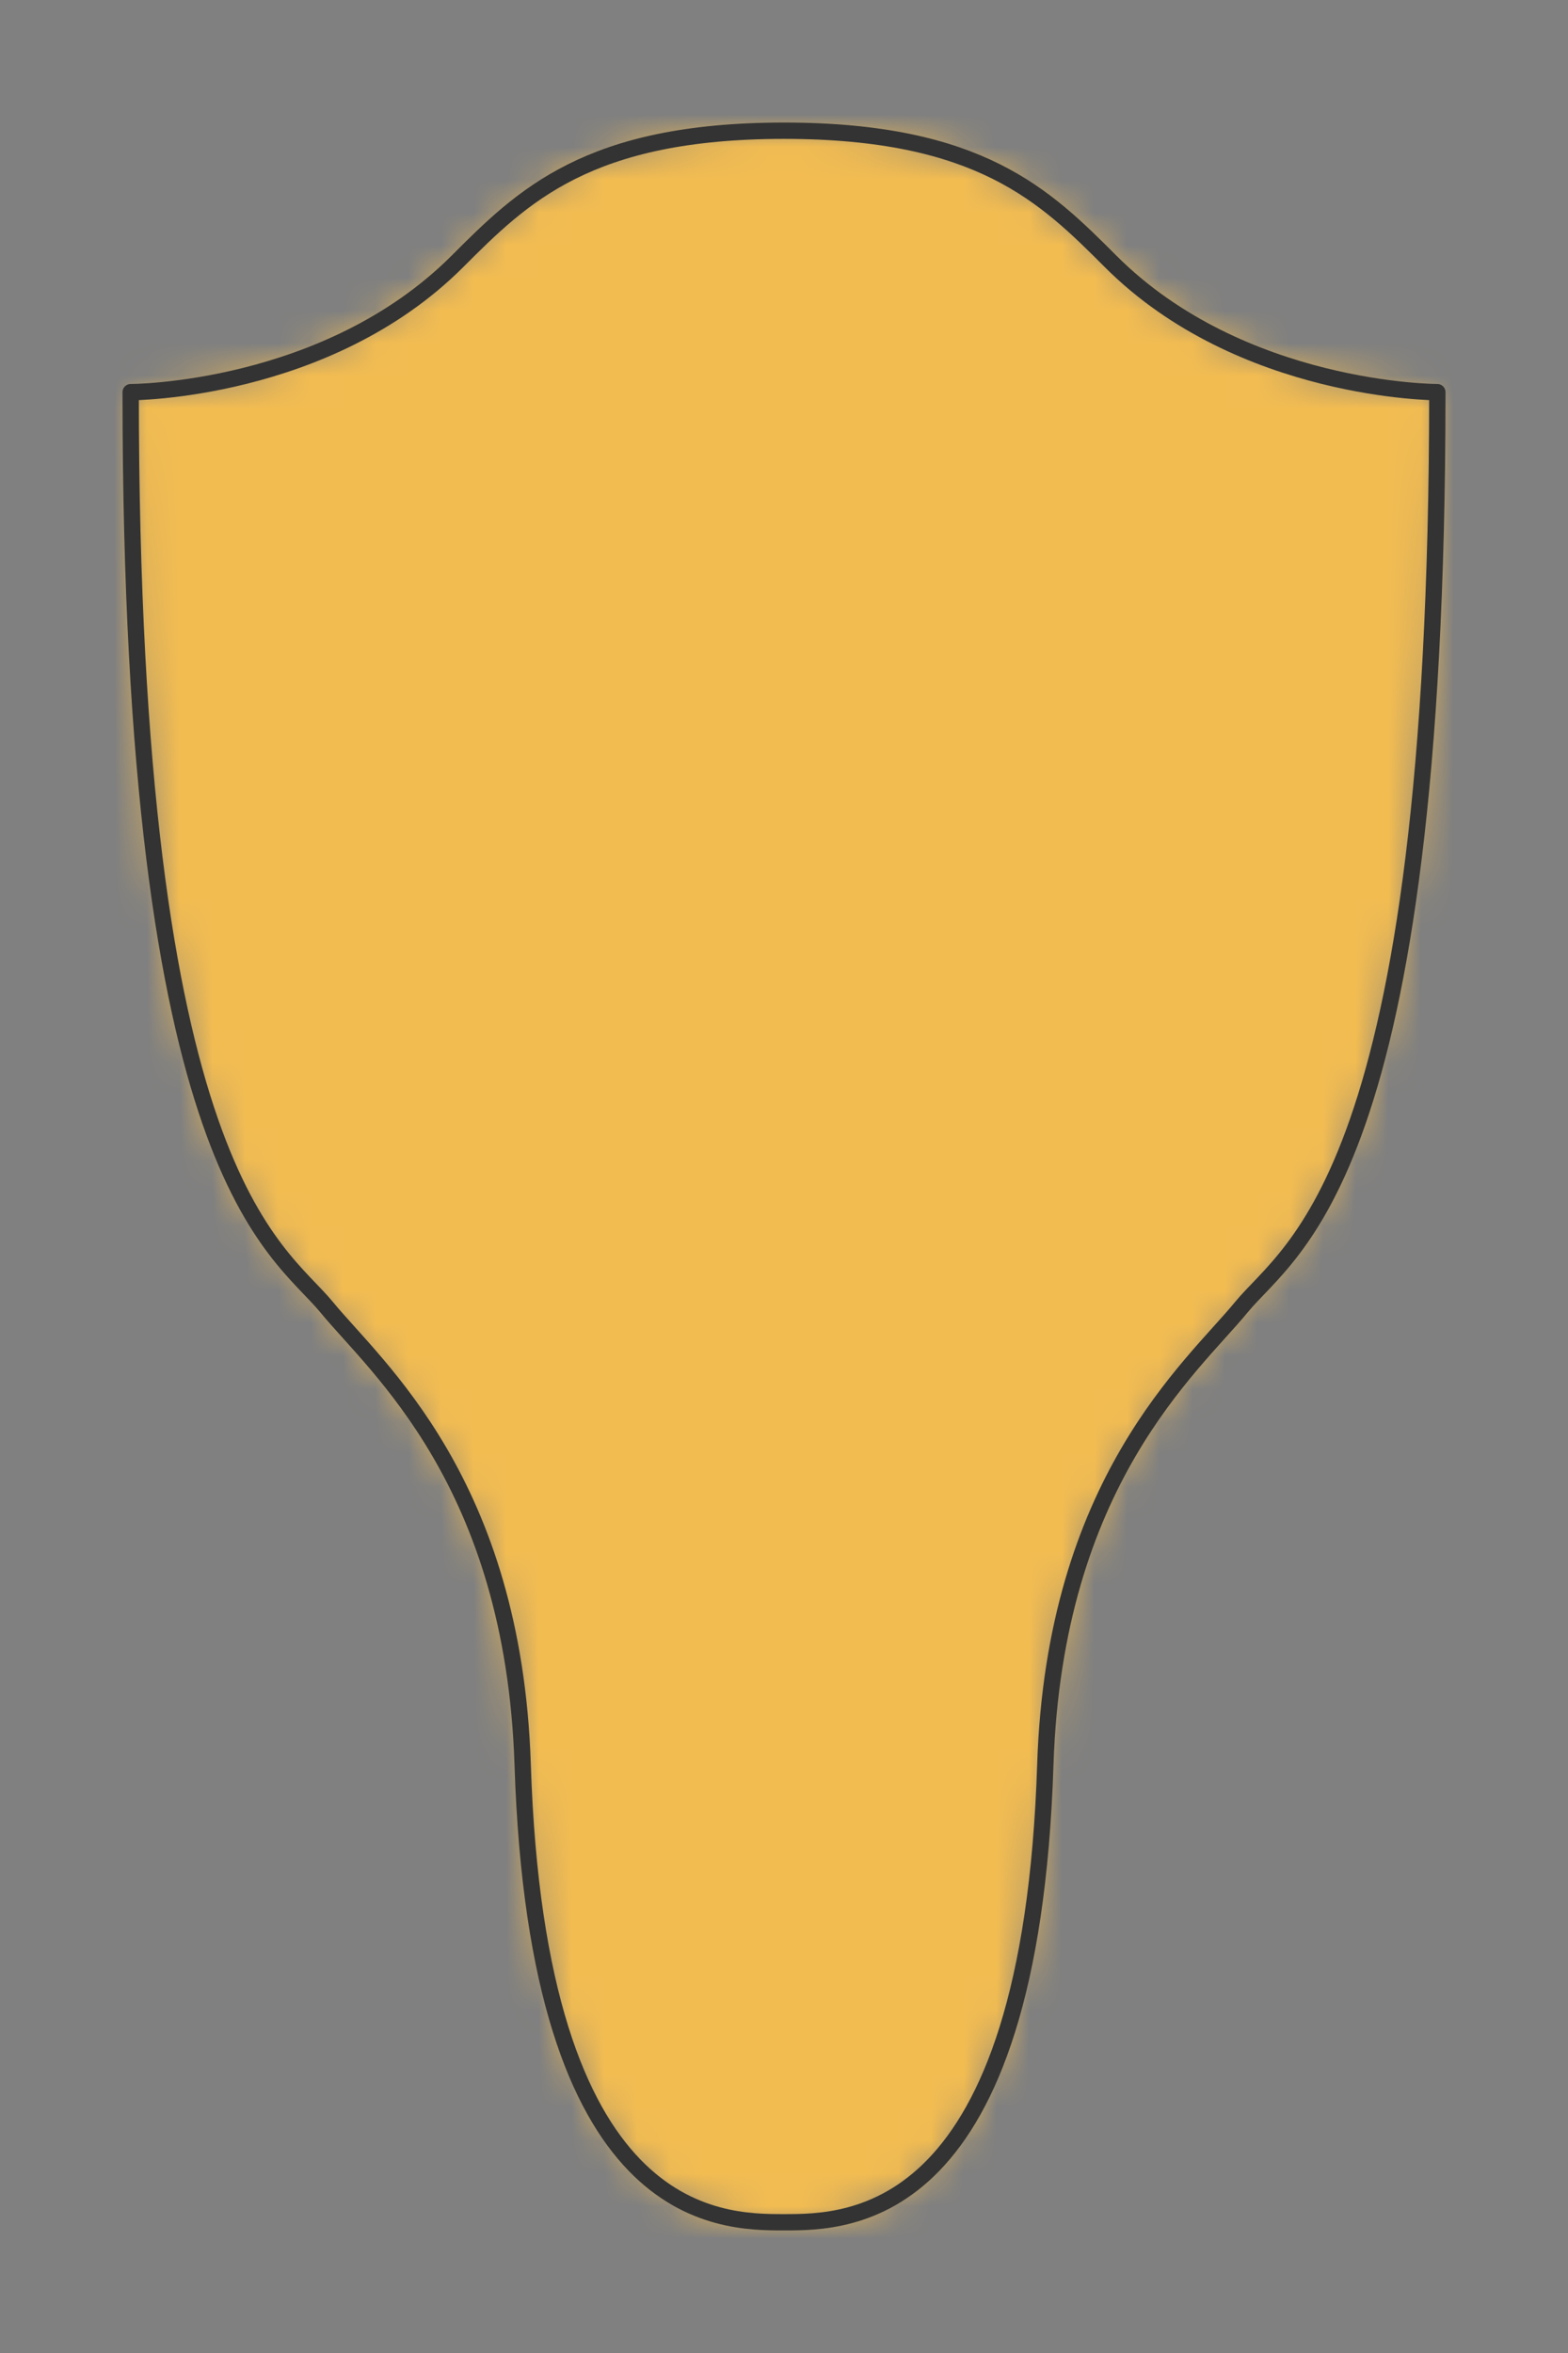<?xml version="1.0" encoding="UTF-8" standalone="no"?>
<svg xmlns="http://www.w3.org/2000/svg" preserveAspectRatio="xMidYMin slice" viewBox="-4 -4 48 72"><rect x="-4" y="-4" width="48" height="72" fill="#808080" stroke="none"/><defs><mask id="a"><path fill="#fff" fill-rule="evenodd" d="M20 0c-6 0-8 2-10 4C6 8 0 8 0 8c0 24 4.49 26.159 6 28s5.72 5.347 6 14c.453 13.993 6 14 8 14s7.547-.007 8-14c.28-8.653 4.49-12.159 6-14s6-4 6-28c0 0-6 0-10-4-2-2-4-4-10-4" clip-rule="evenodd"/></mask></defs><g mask="url(#a)"><path fill="#f0f0f0" fill-rule="evenodd" d="M20 0c-6 0-8 2-10 4C6 8 0 8 0 8c0 24 4.49 26.159 6 28s5.72 5.347 6 14c.453 13.993 6 14 8 14s7.547-.007 8-14c.28-8.653 4.49-12.159 6-14s6-4 6-28c0 0-6 0-10-4-2-2-4-4-10-4"/><path fill="#f2bc51" d="M-1000-1000h2000v2000h-2000z"/></g><path fill="none" stroke="#333" stroke-linecap="round" stroke-linejoin="round" stroke-width=".5" d="M20 0c-6 0-8 2-10 4C6 8 0 8 0 8c0 24 4.49 26.159 6 28s5.72 5.347 6 14c.453 13.993 6 14 8 14s7.547-.007 8-14c.28-8.653 4.49-12.159 6-14s6-4 6-28c0 0-6 0-10-4-2-2-4-4-10-4"/></svg>